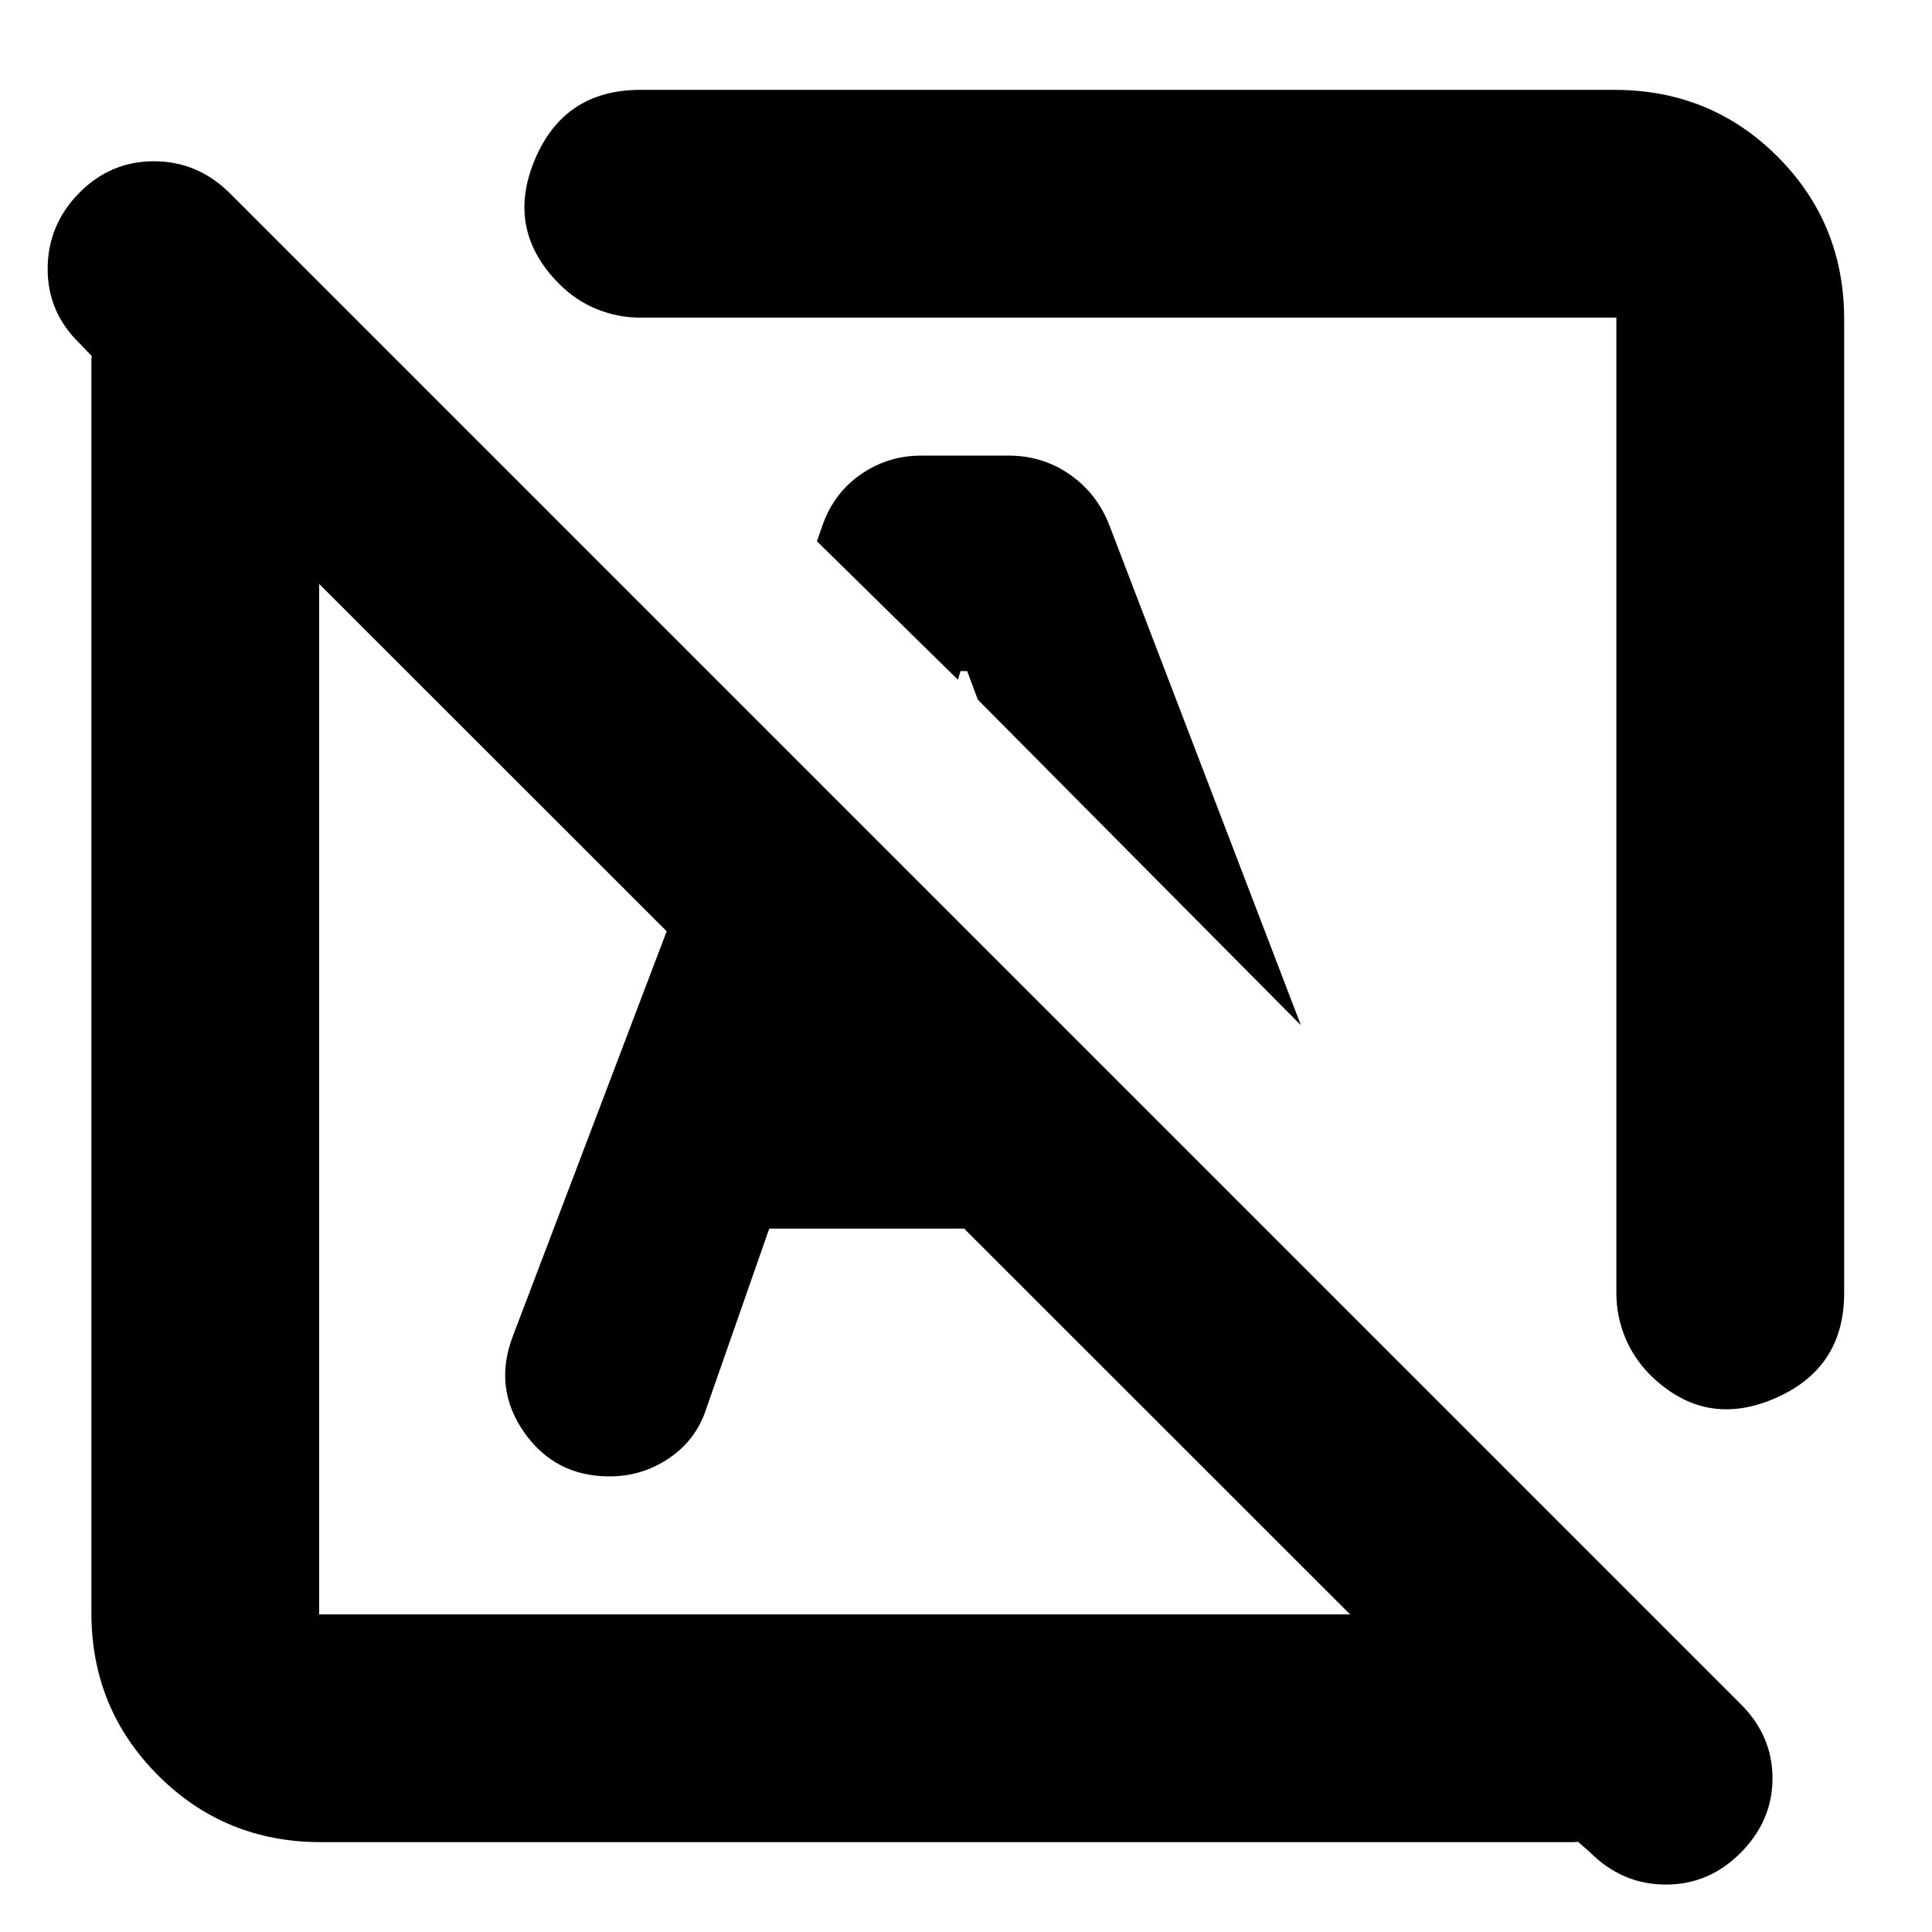 <svg xmlns="http://www.w3.org/2000/svg" height="24" viewBox="0 -960 960 960" width="24"><path d="m790.11-39.57-6.09-5.32q-.95.24-1.91.24H159.35q-47.63 0-80.78-33.16-33.16-33.15-33.16-80.78v-622.64q0-.84.24-1.79l-6.08-6.33q-16-15.52-15.89-37.26.12-21.74 15.65-37.5 15.52-15.76 37.16-15.76 21.63 0 37.6 15.76l750.78 750.78q15.76 15.63 15.88 36.7.12 21.06-15.62 37.06-15.74 16-37.38 16t-37.64-16ZM158.59-157.83h512.26L158.59-669.85v512.02Zm757.76-643.58v483.93q0 37.63-34.77 52.47-34.78 14.84-61.82-12.01-8.17-8.32-12.38-18.78-4.21-10.46-4.21-21.44v-484.93H318.24q-11.22 0-21.66-4.21T277.79-819q-26.62-26.8-12.07-61.58 14.54-34.77 52.52-34.77h483.93q47.96 0 81.07 33.16 33.11 33.15 33.11 80.78ZM646.41-450.57 485.89-612.33l-5.32-14.21h-3.29l-1.28 4.32-70.09-68.85 3.09-8.73q5.71-15.61 19.06-24.71 13.34-9.1 29.59-9.1h43.62q16.97 0 30.56 9.57 13.6 9.57 19.65 25.67l94.93 247.8Zm-231.69 36.61Zm134.15-134.15Zm.98 120 156.48 156.48q-1.86 18.95-16.39 32.1-14.53 13.14-34.58 13.14-15.78 0-29.03-9-13.24-9-18.24-24l-58.24-168.72Zm-167.61 78.59-31.52 90.13q-5 15-18.31 24-13.32 9-29.51 9-27.27 0-42.61-22.12-15.33-22.12-5.33-47.88l117.52-309.33L446-531.96l-32.48 90.68h123.39l91.76 91.76H382.24Z"/></svg>